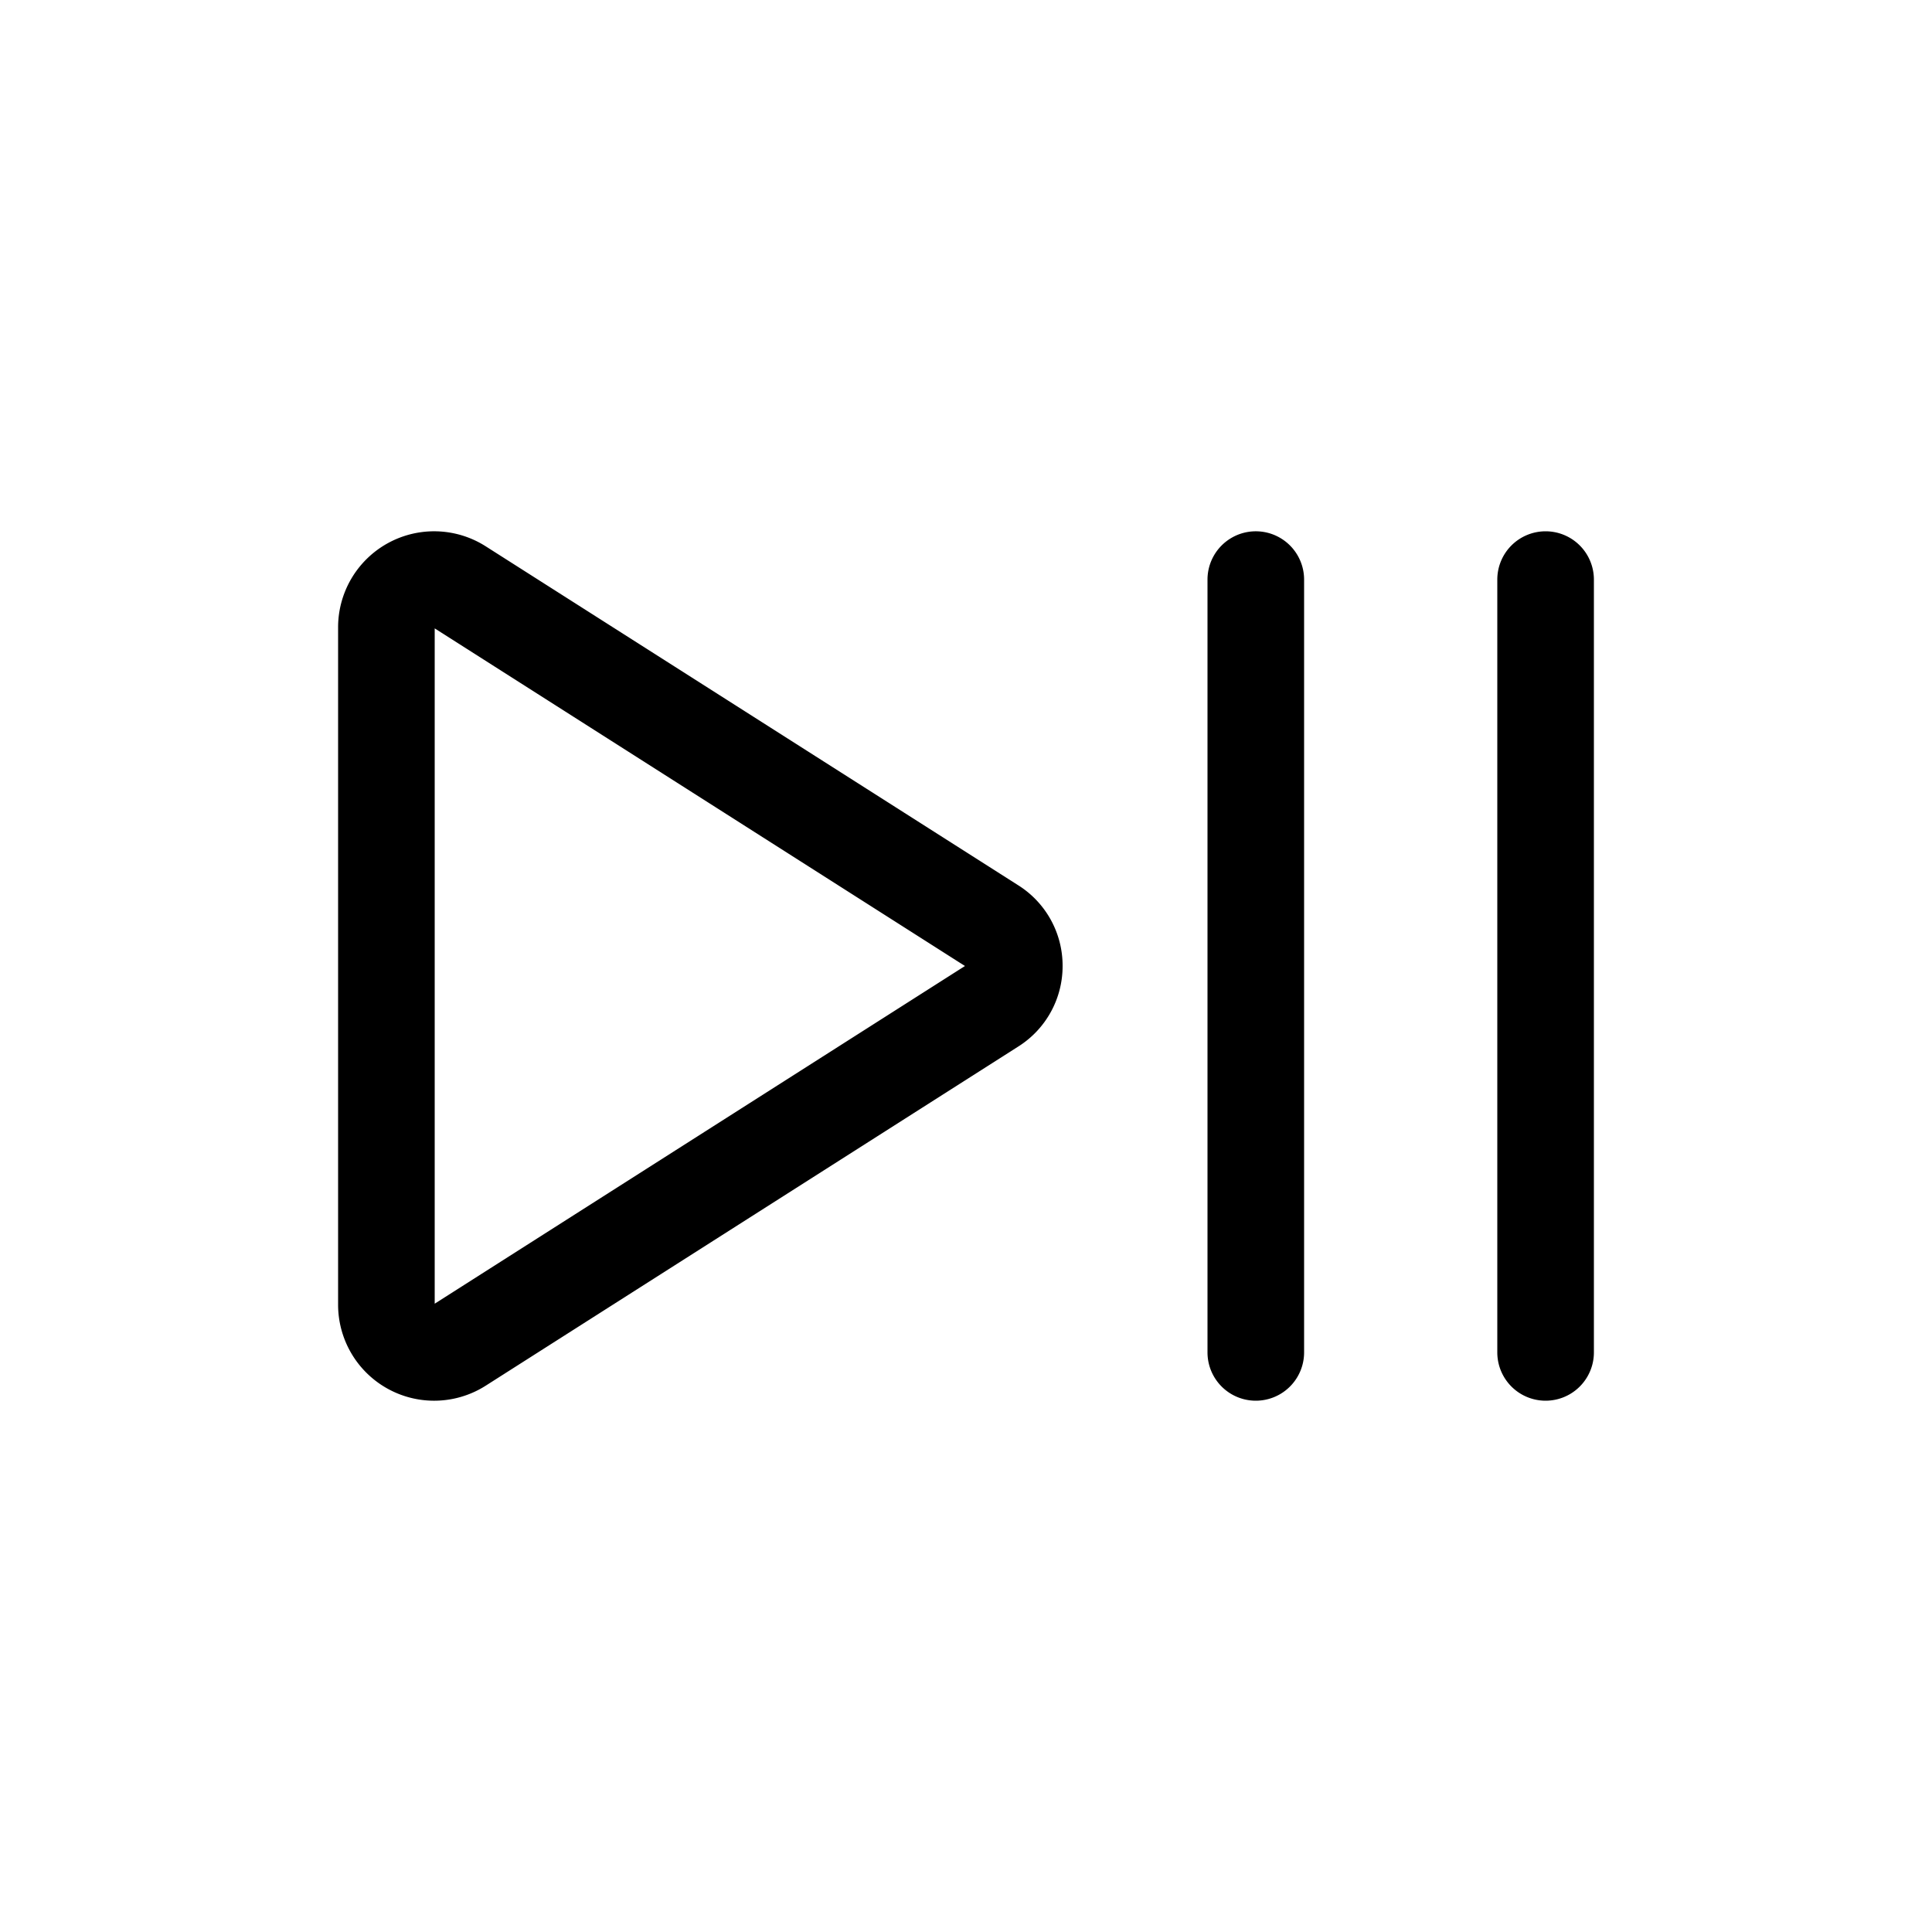 <svg xmlns="http://www.w3.org/2000/svg" viewBox="0 0 24 24" width="24" height="24"><path d="M16.2 7.2v9.6a.6.6 0 0 1-1.2 0V7.2a.6.6 0 1 1 1.2 0m3-.6a.6.6 0 0 0-.6.6v9.6a.6.6 0 1 0 1.2 0V7.2a.6.6 0 0 0-.6-.6m-6 5.4a1.18 1.18 0 0 1-.55 1l-6.614 4.212a1.193 1.193 0 0 1-1.836-1V7.788a1.193 1.193 0 0 1 1.836-1l6.614 4.21A1.18 1.18 0 0 1 13.2 12m-1.213 0L5.4 7.806v8.389z"/></svg>